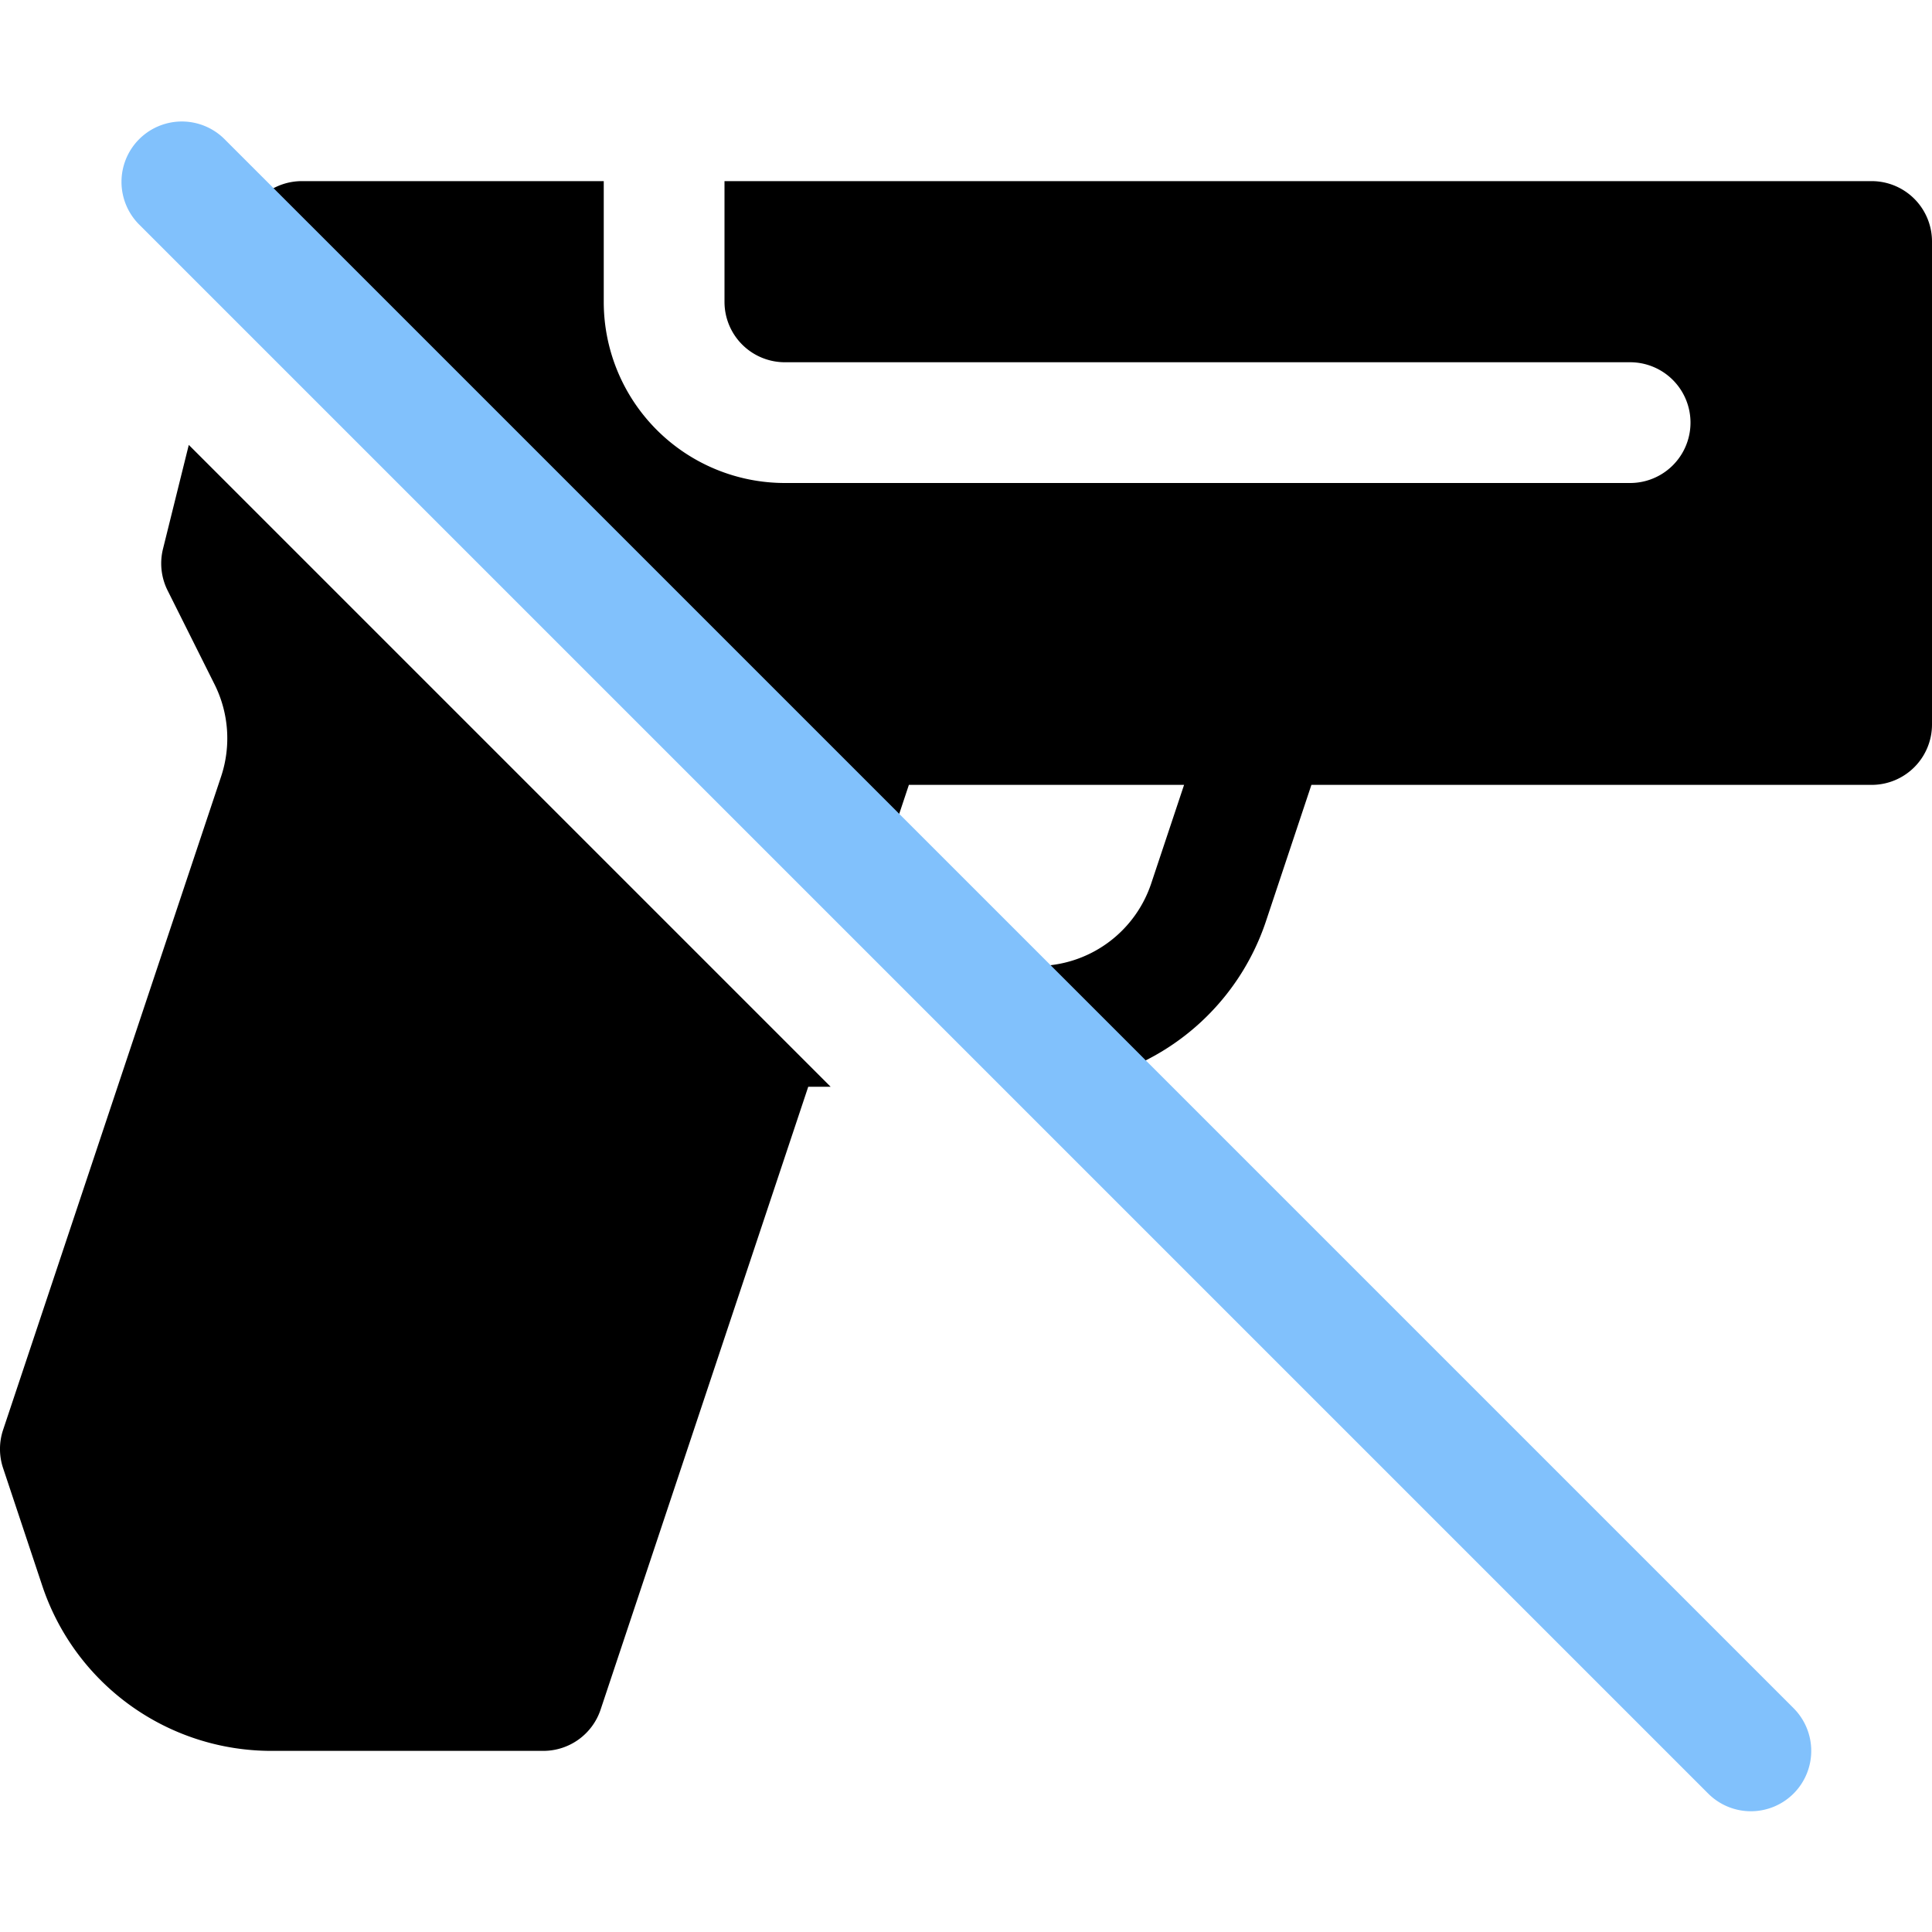<svg xmlns="http://www.w3.org/2000/svg" width="32" height="32" viewBox="0 0 32 32"><g class="nc-icon-wrapper" fill="#81c1fc"><path d="M3.127,7.369,2.7,9.09a1,1,0,0,0,.076.69l.778,1.556a2,2,0,0,1,.108,1.526L.051,23.684a1,1,0,0,0,0,.632L.7,26.265A4,4,0,0,0,4.5,29H9a1,1,0,0,0,.948-.684L13.387,18h.371Z" fill="#000000"/><path d="M31,3H12V5a1,1,0,0,0,1,1H27a1,1,0,0,1,0,2H13a3,3,0,0,1-3-3V3H5a1,1,0,0,0-.97.757l-.058.232L14.536,14.554,15.054,13h4.558l-.544,1.632A2,2,0,0,1,17.171,16H15.982l1.925,1.925a4,4,0,0,0,3.059-2.66L21.721,13H31a1,1,0,0,0,1-1V4A1,1,0,0,0,31,3Z" fill="#000000"/><path d="M29,30a1,1,0,0,1-.707-.293l-26-26A1,1,0,0,1,3.707,2.293l26,26A1,1,0,0,1,29,30Z" data-color="color-2"/></g></svg>